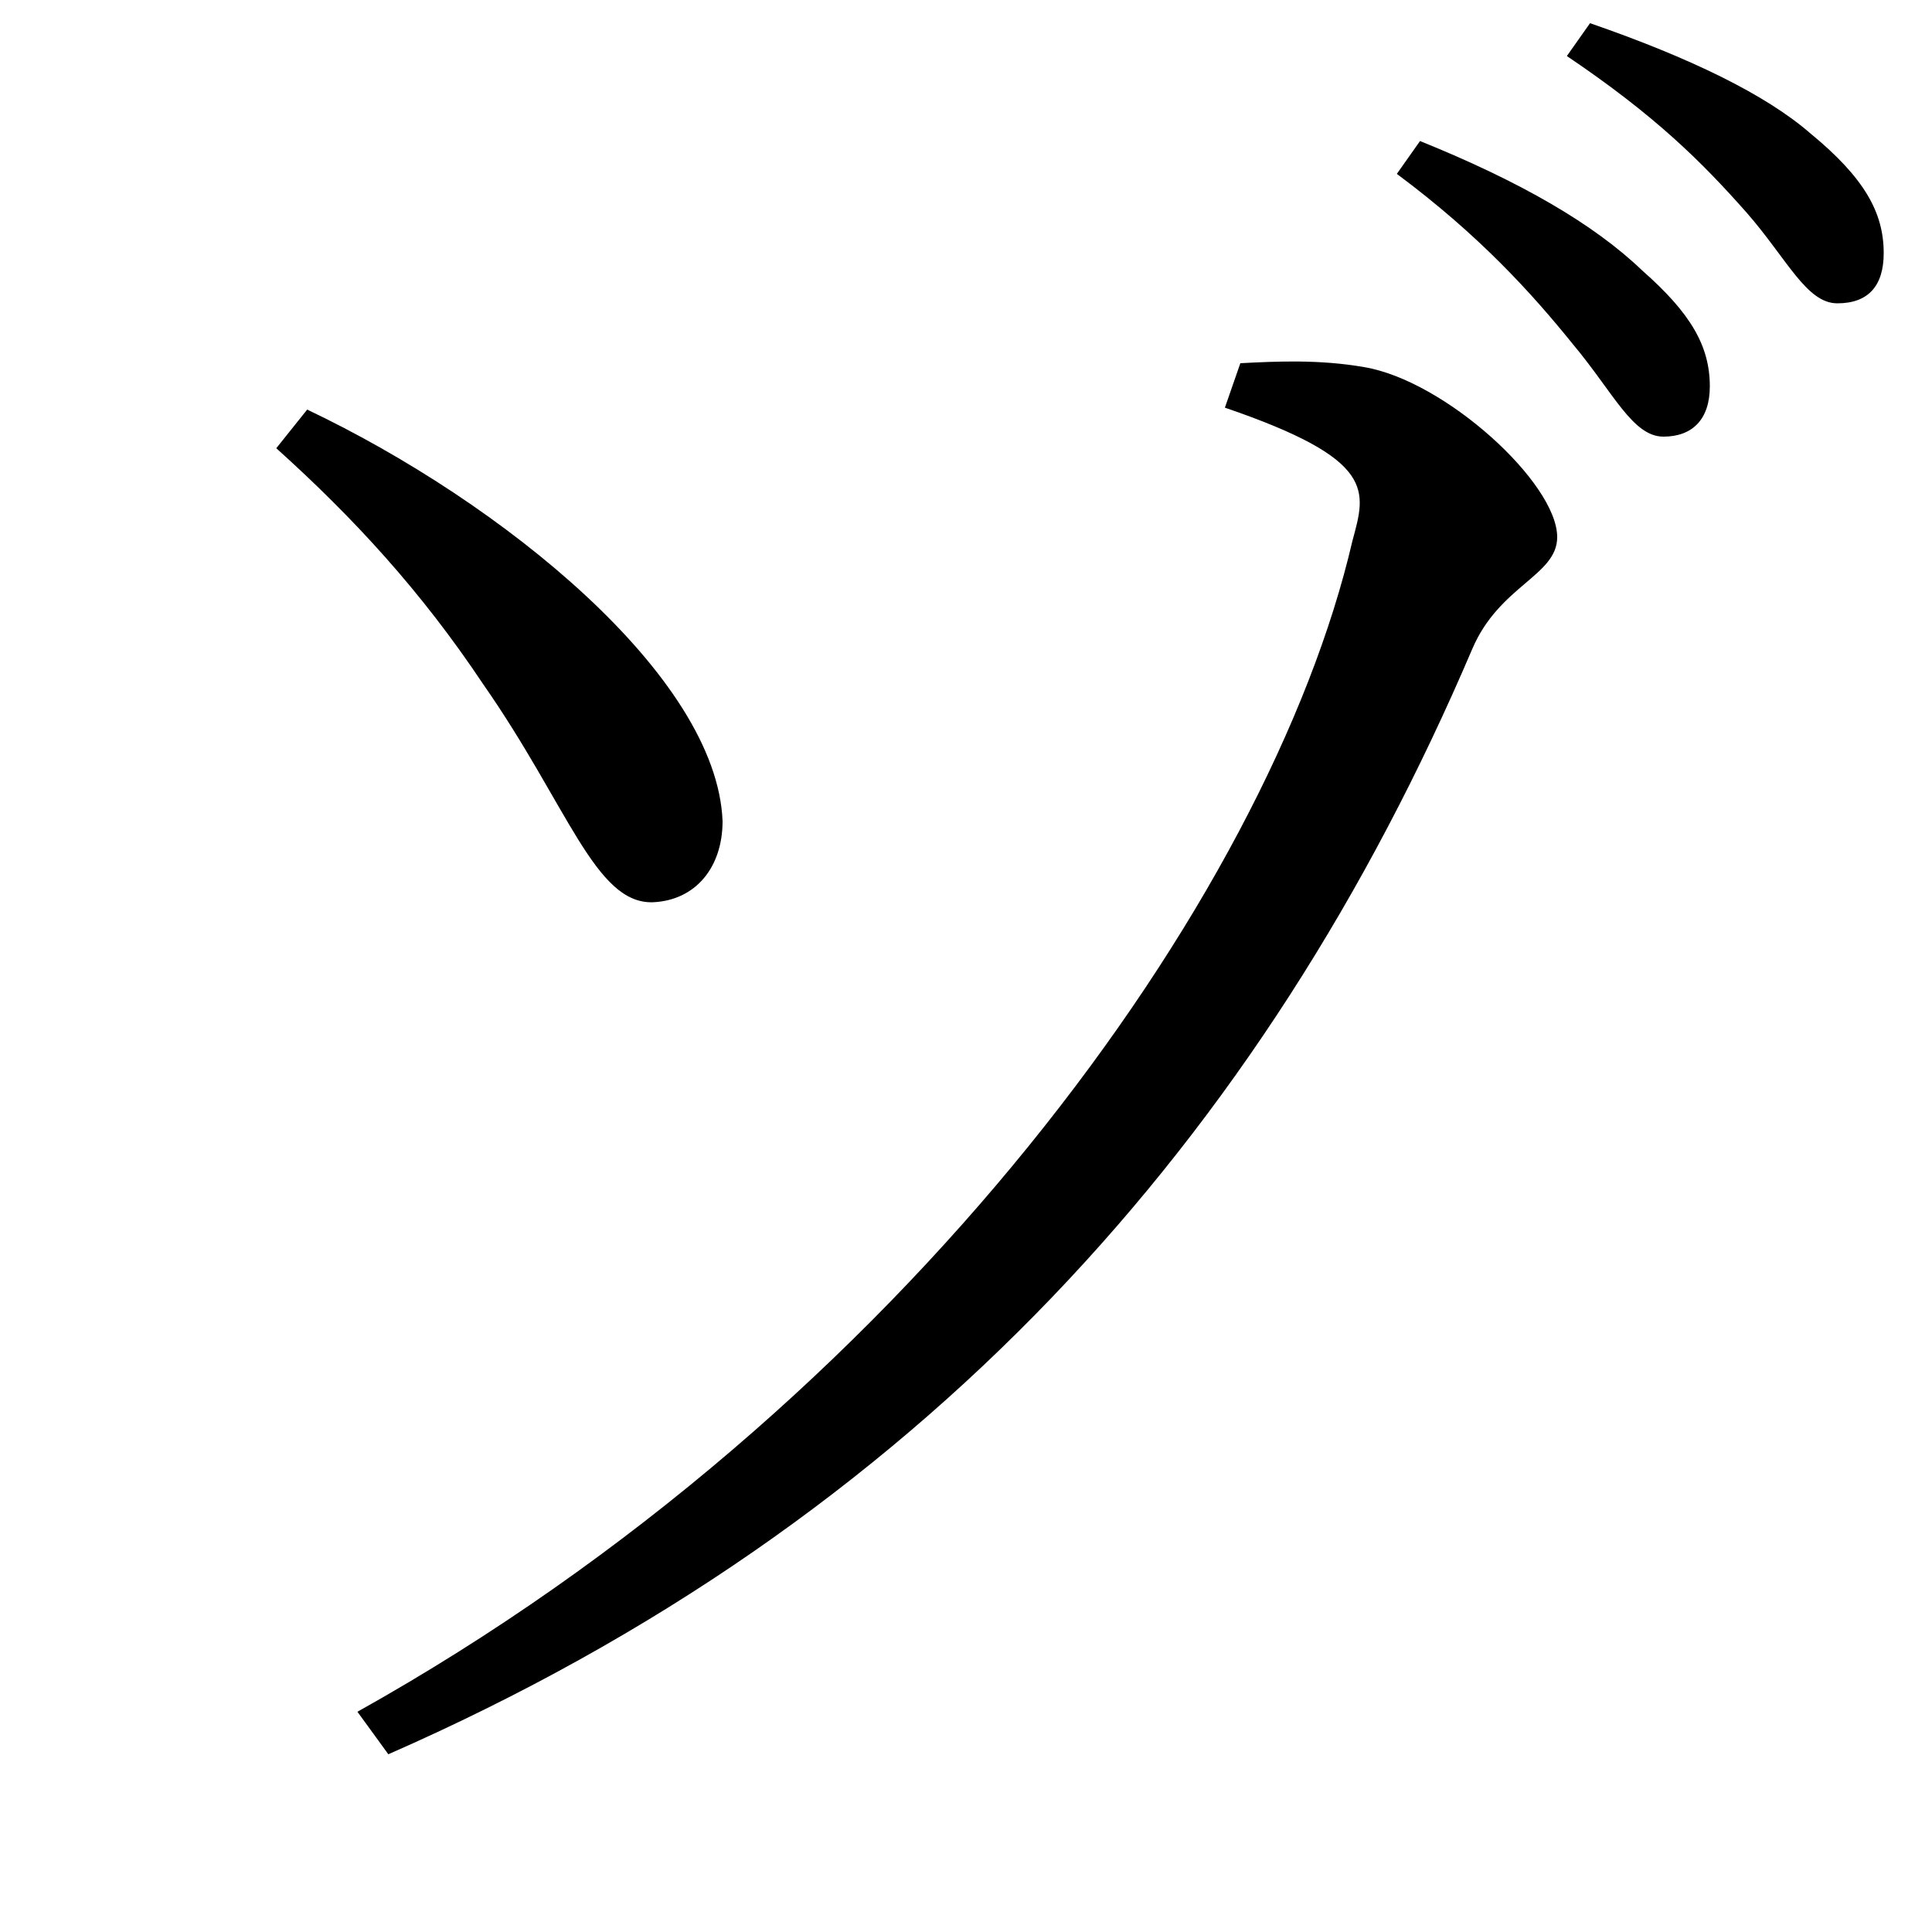 <svg xmlns="http://www.w3.org/2000/svg"
    viewBox="0 0 1000 1000">
  <!--
© 2017-2023 Adobe (http://www.adobe.com/).
Noto is a trademark of Google Inc.
This Font Software is licensed under the SIL Open Font License, Version 1.1. This Font Software is distributed on an "AS IS" BASIS, WITHOUT WARRANTIES OR CONDITIONS OF ANY KIND, either express or implied. See the SIL Open Font License for the specific language, permissions and limitations governing your use of this Font Software.
http://scripts.sil.org/OFL
  -->
<path d="M185 886L201 908C477 787 654 589 762 336 776 303 806 298 806 278 806 250 748 197 706 190 683 186 661 187 642 188L634 211C713 238 707 254 700 280 657 465 468 728 185 886ZM338 467C360 466 374 449 374 425 371 350 260 260 159 212L143 232C183 268 218 306 250 354 294 417 308 468 338 467ZM861 226C876 226 885 217 885 200 885 179 875 162 850 140 825 116 787 94 735 73L723 90C766 122 793 152 814 178 835 203 845 226 861 226ZM951 157C967 157 975 148 975 131 975 110 965 92 937 69 914 49 875 30 823 12L811 29C857 60 881 84 904 110 925 134 935 157 951 157Z"/>
</svg>